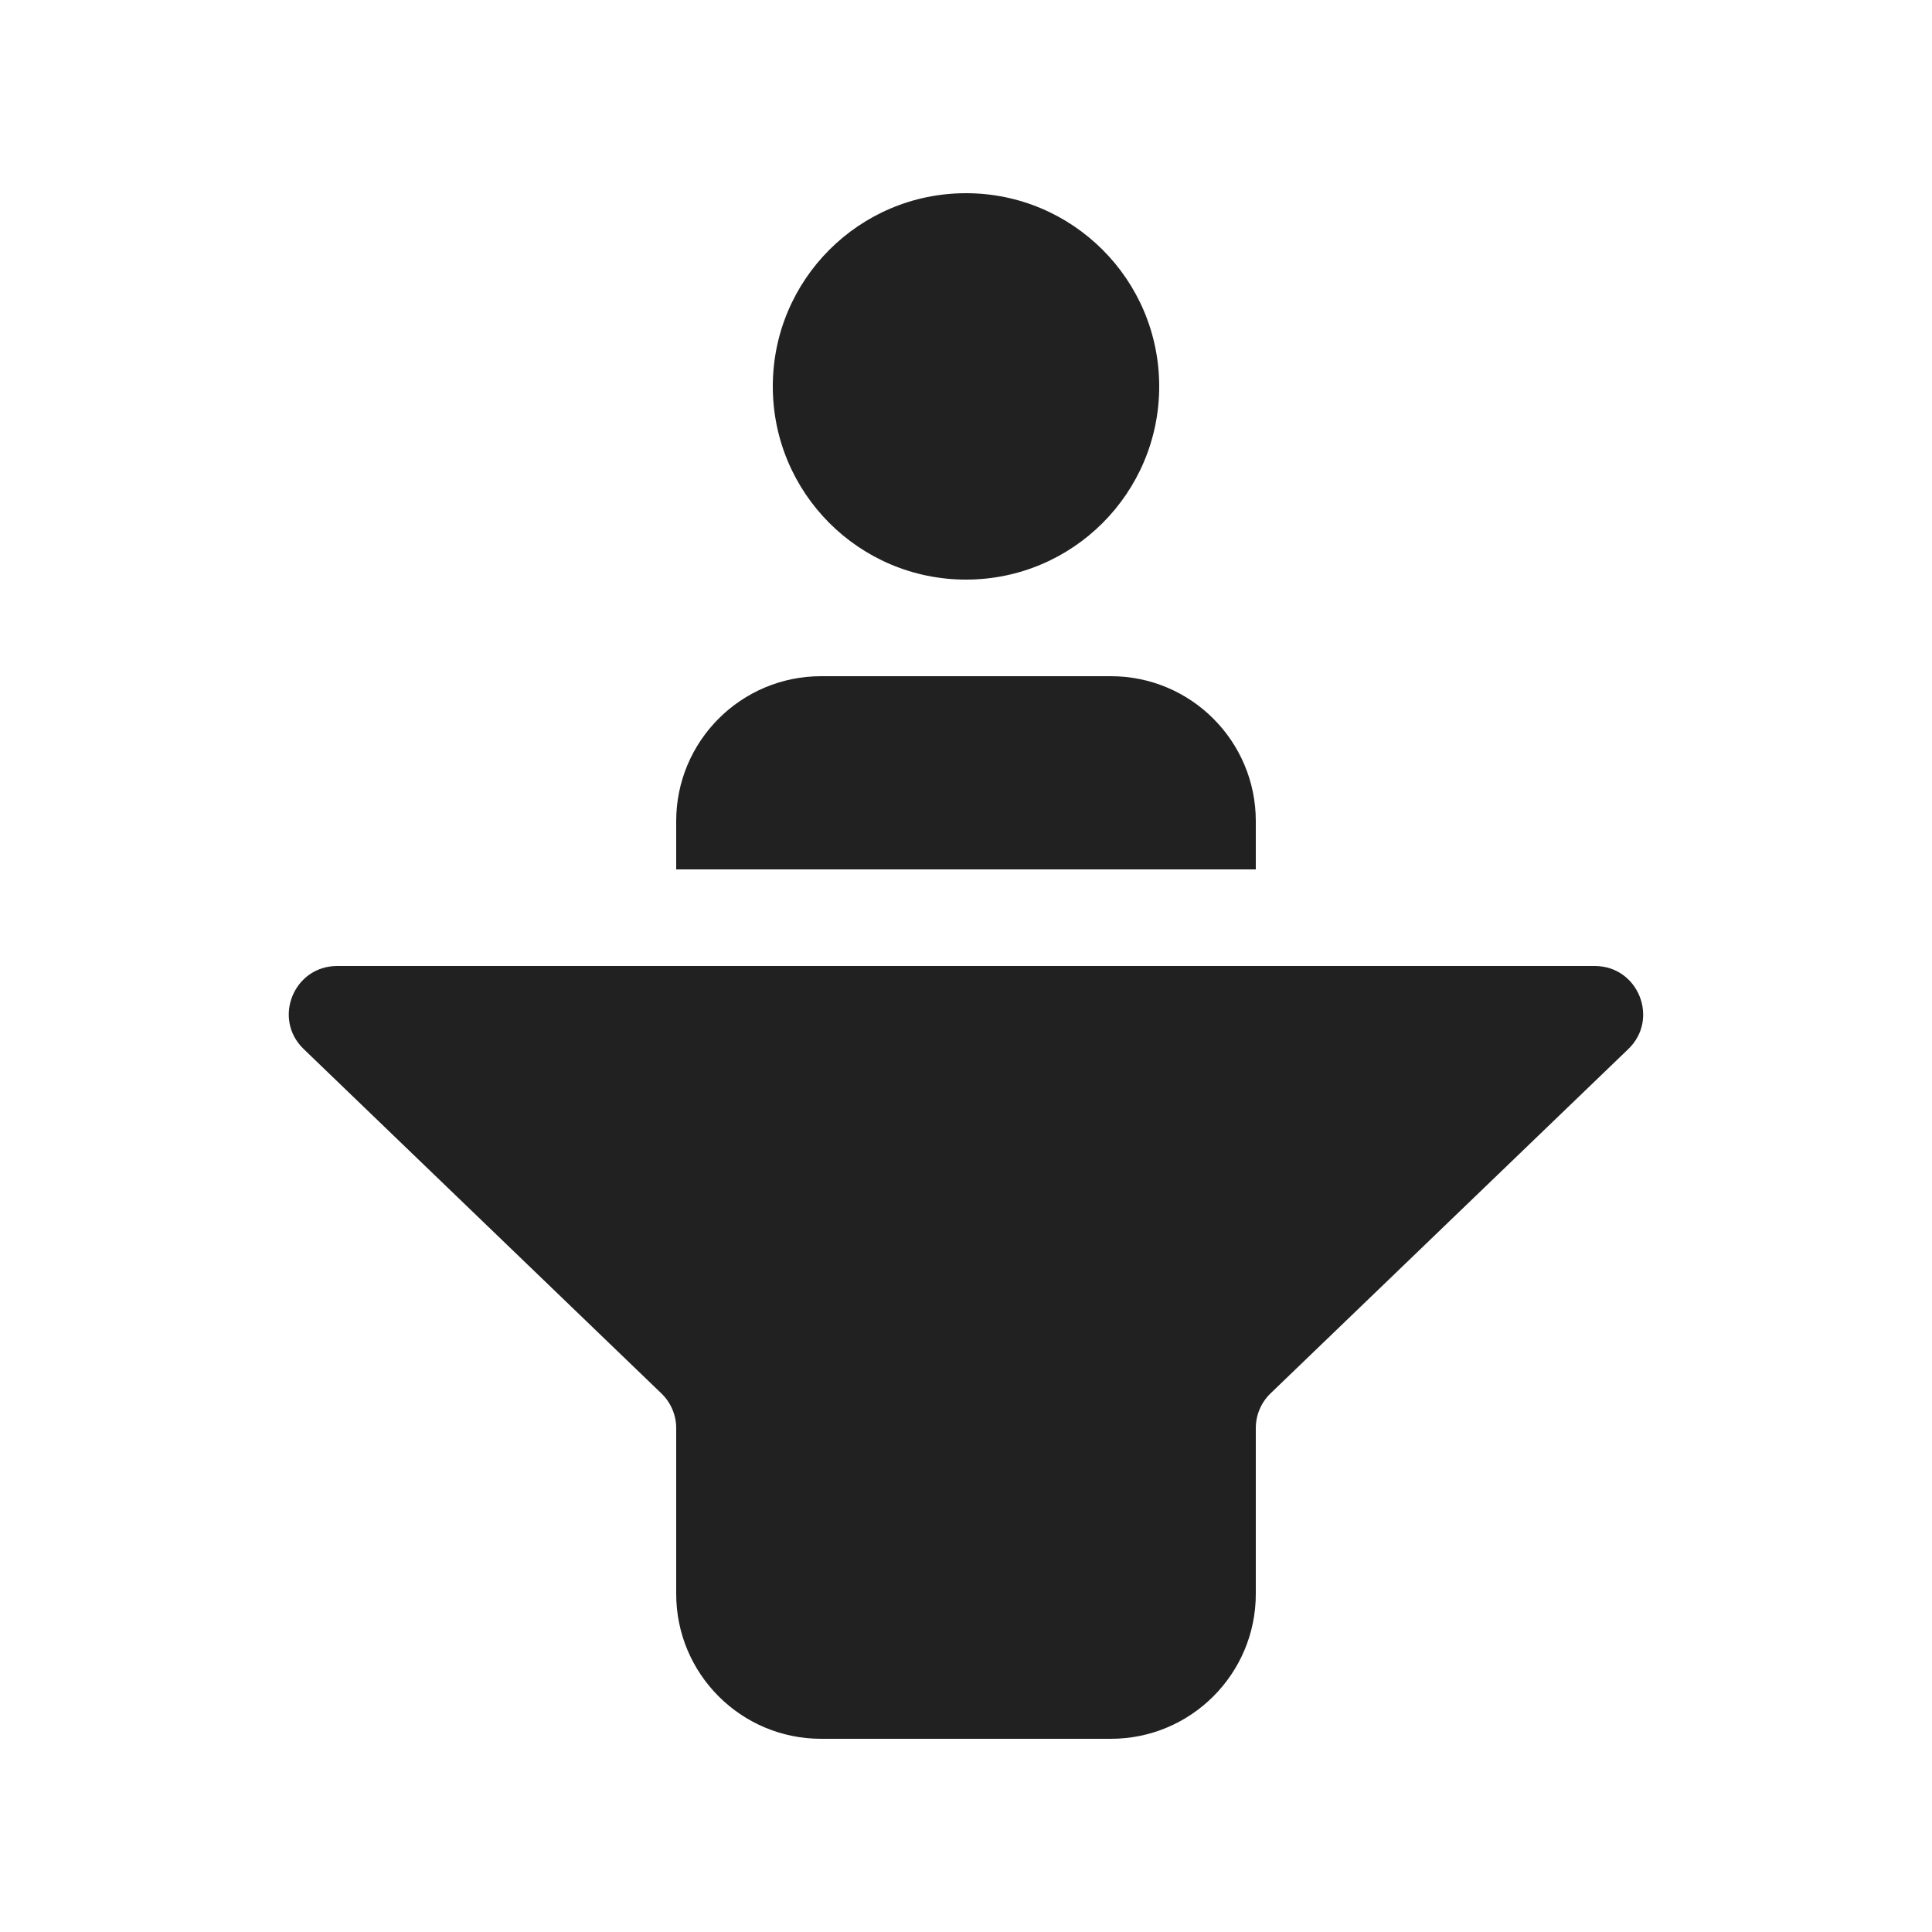 <svg width="20" height="20" viewBox="0 0 20 20" fill="none" xmlns="http://www.w3.org/2000/svg">
<path d="M12 4C12 5.105 11.104 6 10 6C8.895 6 8 5.105 8 4C8 2.895 8.895 2 10 2C11.104 2 12 2.895 12 4Z" fill="#212121"/>
<path d="M7 14.784V16.5C7 17.328 7.671 18 8.5 18H11.5C12.328 18 13 17.328 13 16.5V14.784C13 14.648 13.055 14.518 13.153 14.424L16.856 10.86C17.18 10.548 16.959 10 16.509 10H3.49C3.04 10 2.819 10.548 3.144 10.86L6.846 14.424C6.944 14.518 7 14.648 7 14.784Z" fill="#212121"/>
<path d="M8.5 7C7.671 7 7 7.672 7 8.5V9H13V8.5C13 7.672 12.328 7 11.5 7H8.5Z" fill="#212121"/>
</svg>

